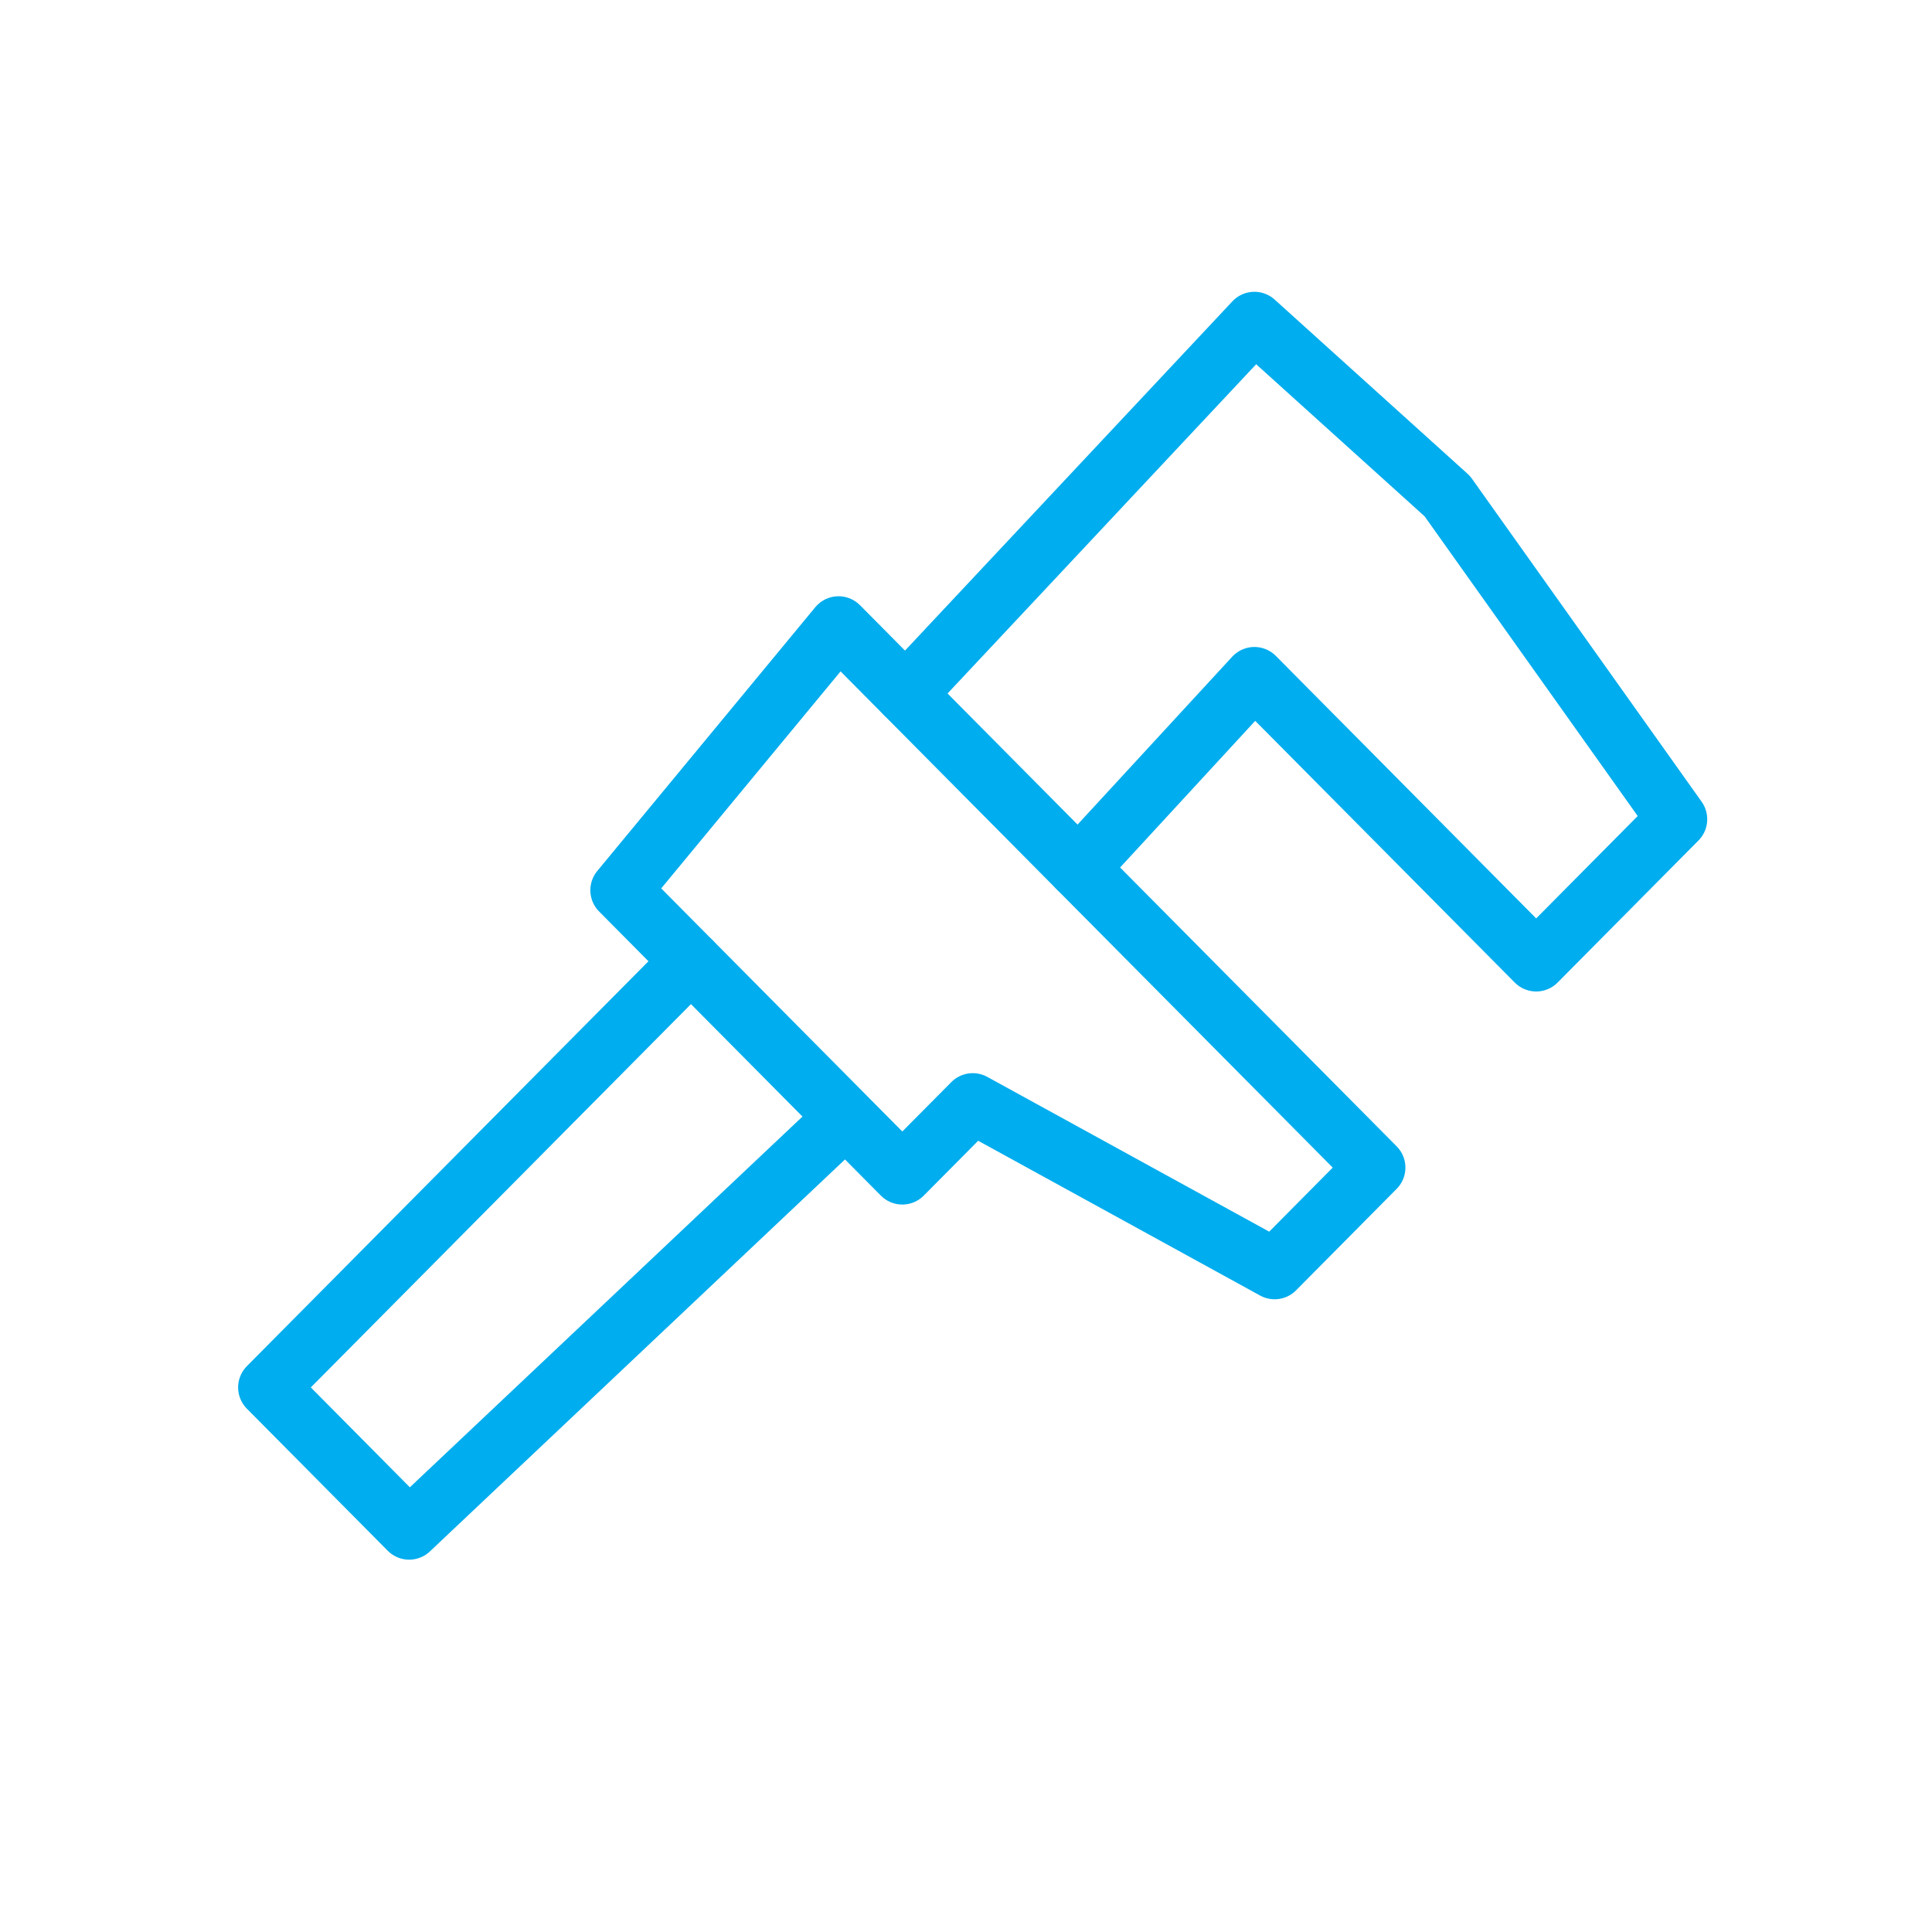 <svg width="32" height="32" viewBox="0 0 32 32" fill="none" xmlns="http://www.w3.org/2000/svg">
<g clip-path="url(#clip0)">
<path d="M17.861 14.381L20.777 11.216L25.444 15.922L27.777 13.569L23.972 8.218L20.777 5.333L15 11.496M13.777 18.723L6.777 25.333L4.444 22.98L11.444 15.922" stroke="#00ADEE" stroke-linecap="round" stroke-linejoin="round"/>
<path d="M13.889 10.376L22.778 19.339L21.112 21.02L16.112 18.275L14.945 19.451L10.278 14.745L13.889 10.376Z" stroke="#00ADEE" stroke-linecap="round" stroke-linejoin="round"/>
</g>
<defs>
<clipPath id="clip0">
<rect width="32" height="32" fill="white"/>
</clipPath>
</defs>
</svg>
